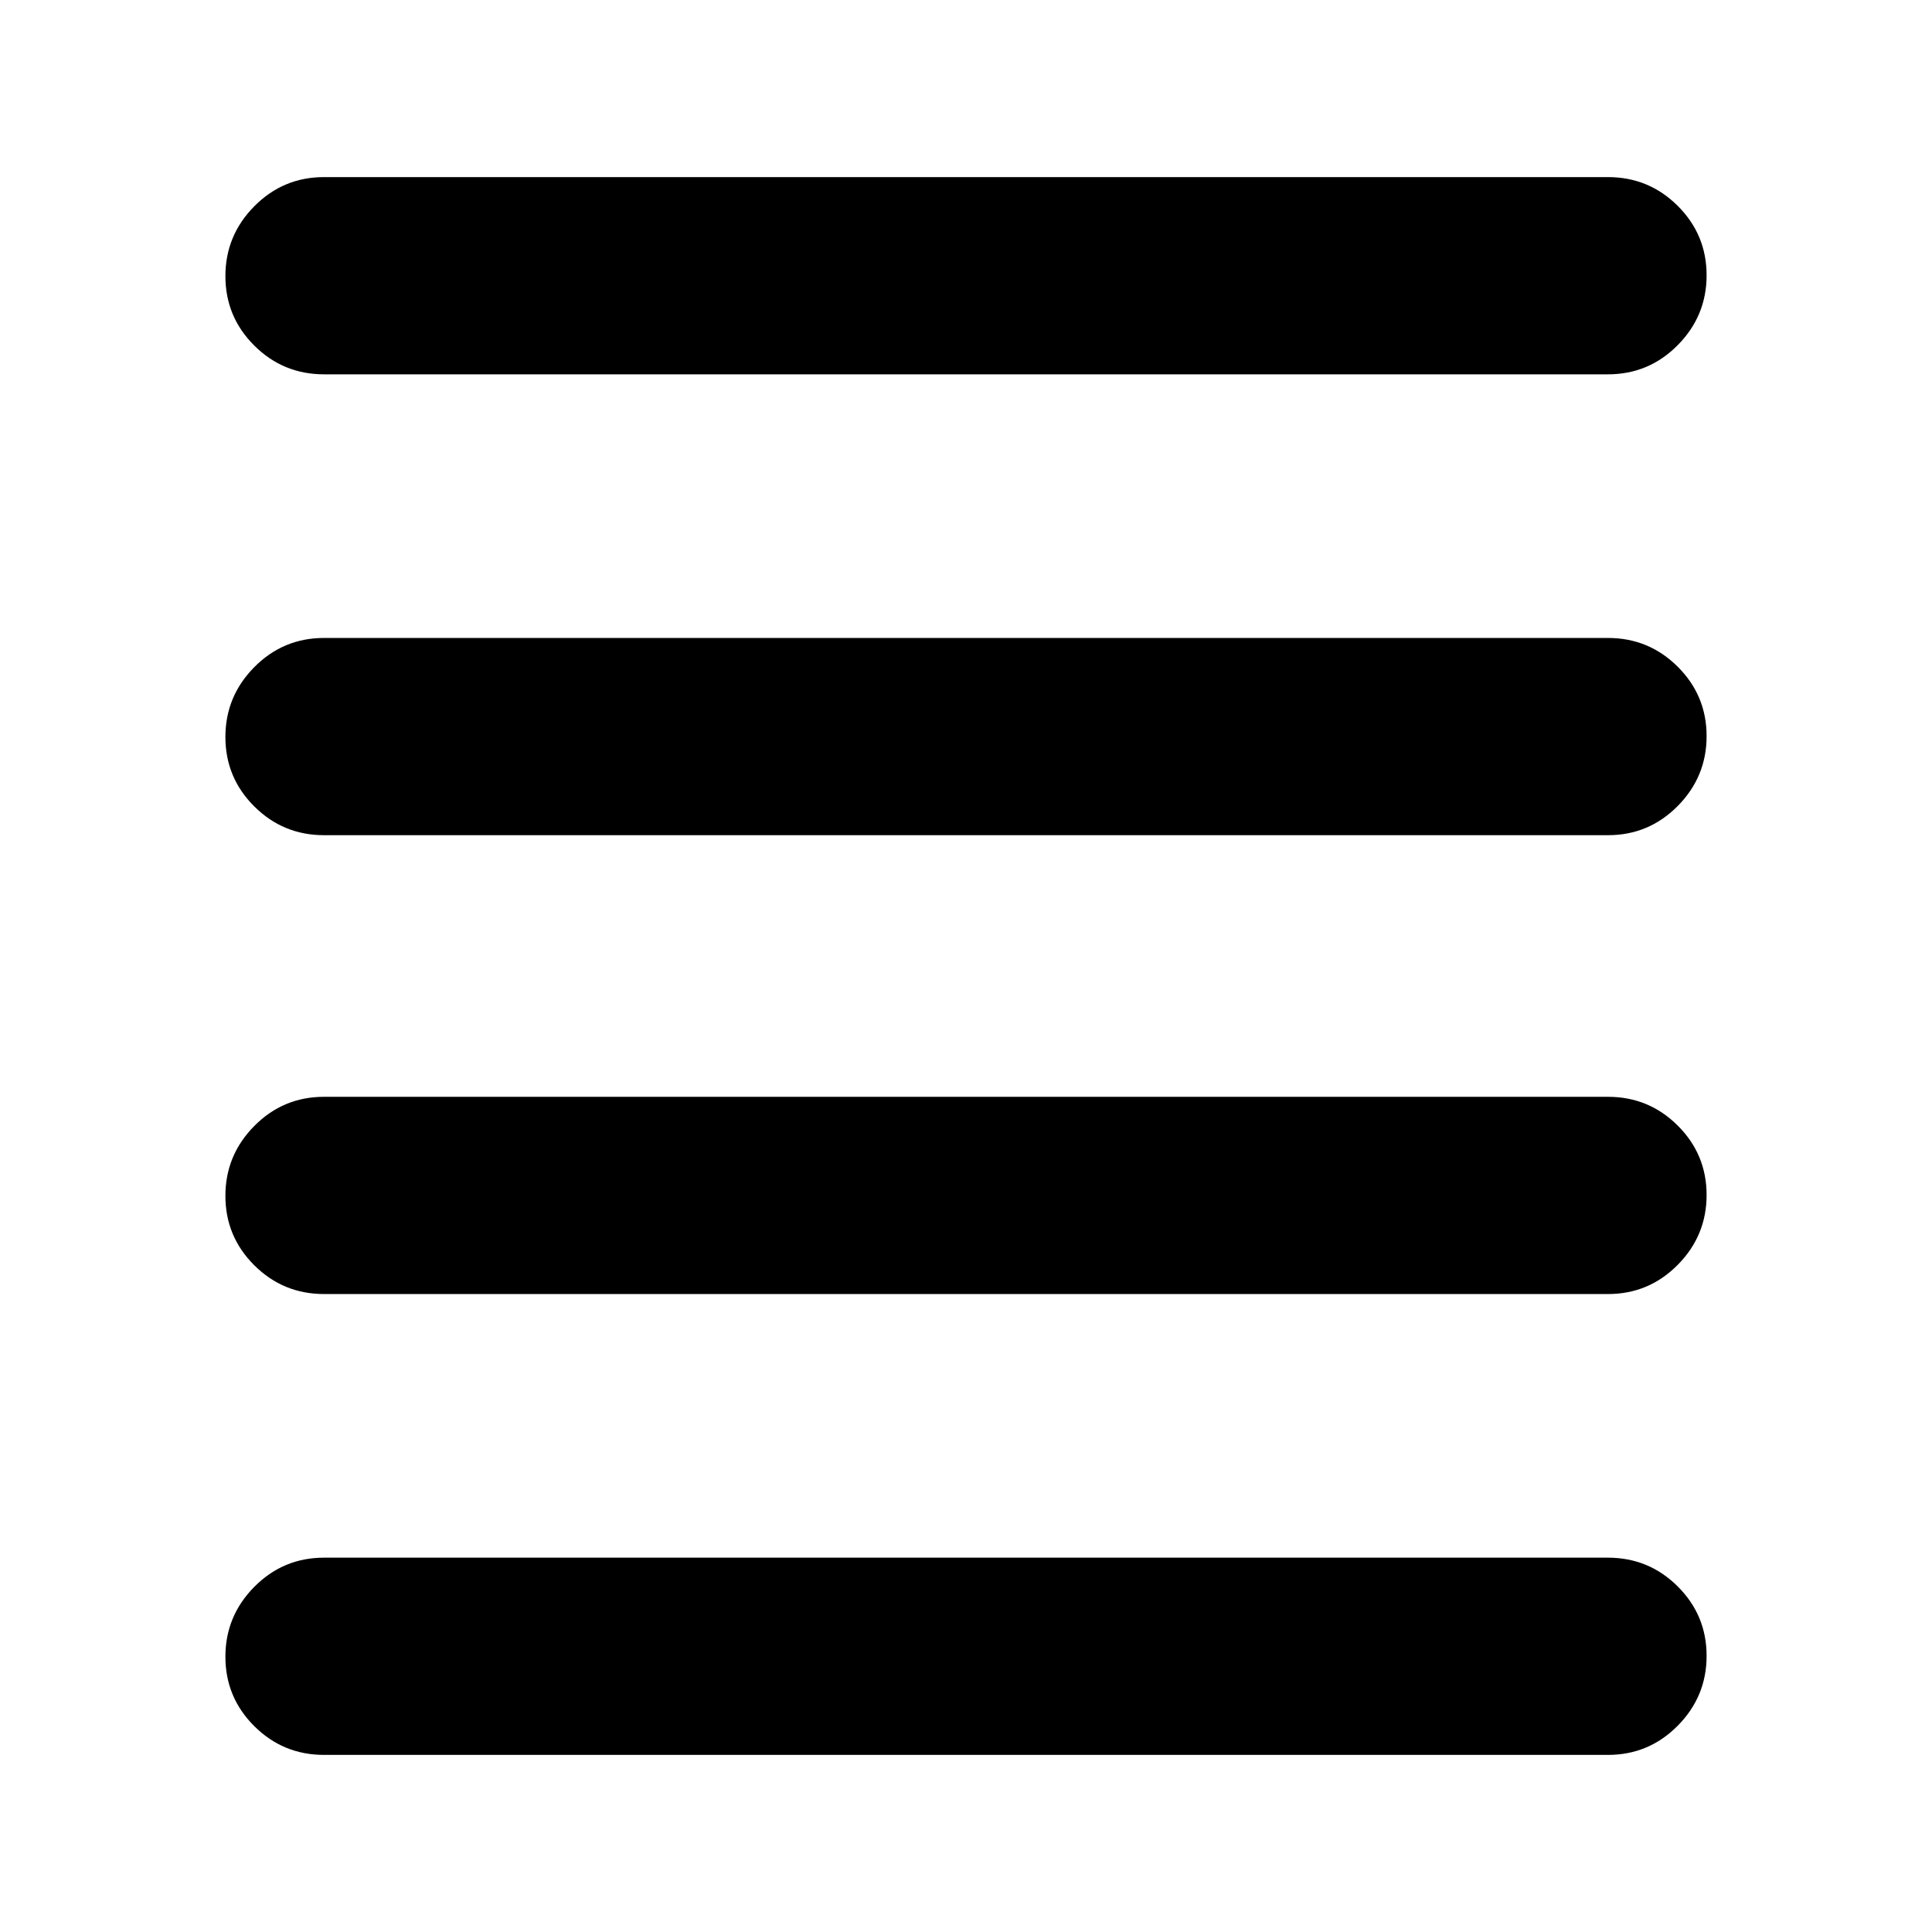 <svg xmlns="http://www.w3.org/2000/svg" height="20" viewBox="0 -960 960 960" width="20"><path d="M161-88q-20.3 0-34.65-14.29Q112-116.58 112-136.79t14.35-34.71Q140.7-186 161-186h638q20.3 0 34.65 14.29Q848-157.42 848-137.21t-14.35 34.71Q819.3-88 799-88H161Zm0-229q-20.3 0-34.65-14.29Q112-345.58 112-365.79t14.35-34.71Q140.7-415 161-415h638q20.3 0 34.65 14.29Q848-386.42 848-366.21t-14.35 34.71Q819.3-317 799-317H161Zm0-228q-20.3 0-34.65-14.29Q112-573.58 112-593.79t14.35-34.71Q140.7-643 161-643h638q20.3 0 34.65 14.29Q848-614.42 848-594.21t-14.35 34.71Q819.3-545 799-545H161Zm0-229q-20.3 0-34.65-14.29Q112-802.58 112-822.79t14.35-34.71Q140.7-872 161-872h638q20.3 0 34.65 14.29Q848-843.42 848-823.21t-14.35 34.71Q819.3-774 799-774H161Z"/></svg>